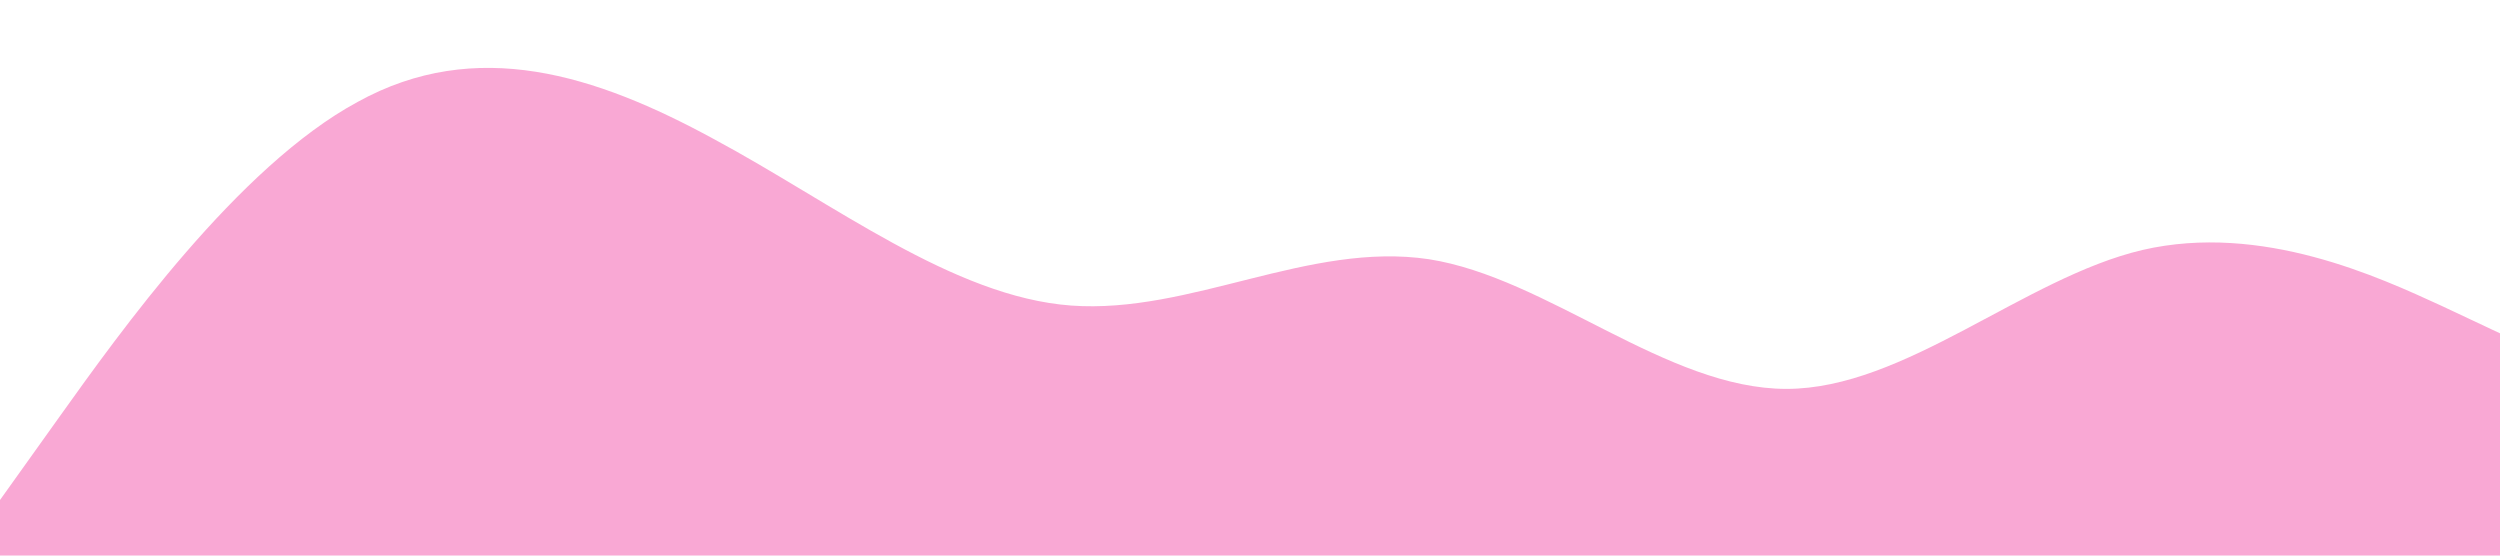 <?xml version="1.0" standalone="no"?><svg xmlns="http://www.w3.org/2000/svg" viewBox="0 0 1440 320"><path fill="#F9A8D4" fill-opacity="1" d="M0,288L34.3,240C68.6,192,137,96,206,58.7C274.3,21,343,43,411,80C480,117,549,171,617,176C685.7,181,754,139,823,149.3C891.4,160,960,224,1029,224C1097.1,224,1166,160,1234,144C1302.9,128,1371,160,1406,176L1440,192L1440,320L1405.7,320C1371.4,320,1303,320,1234,320C1165.7,320,1097,320,1029,320C960,320,891,320,823,320C754.3,320,686,320,617,320C548.6,320,480,320,411,320C342.9,320,274,320,206,320C137.1,320,69,320,34,320L0,320Z"></path></svg>